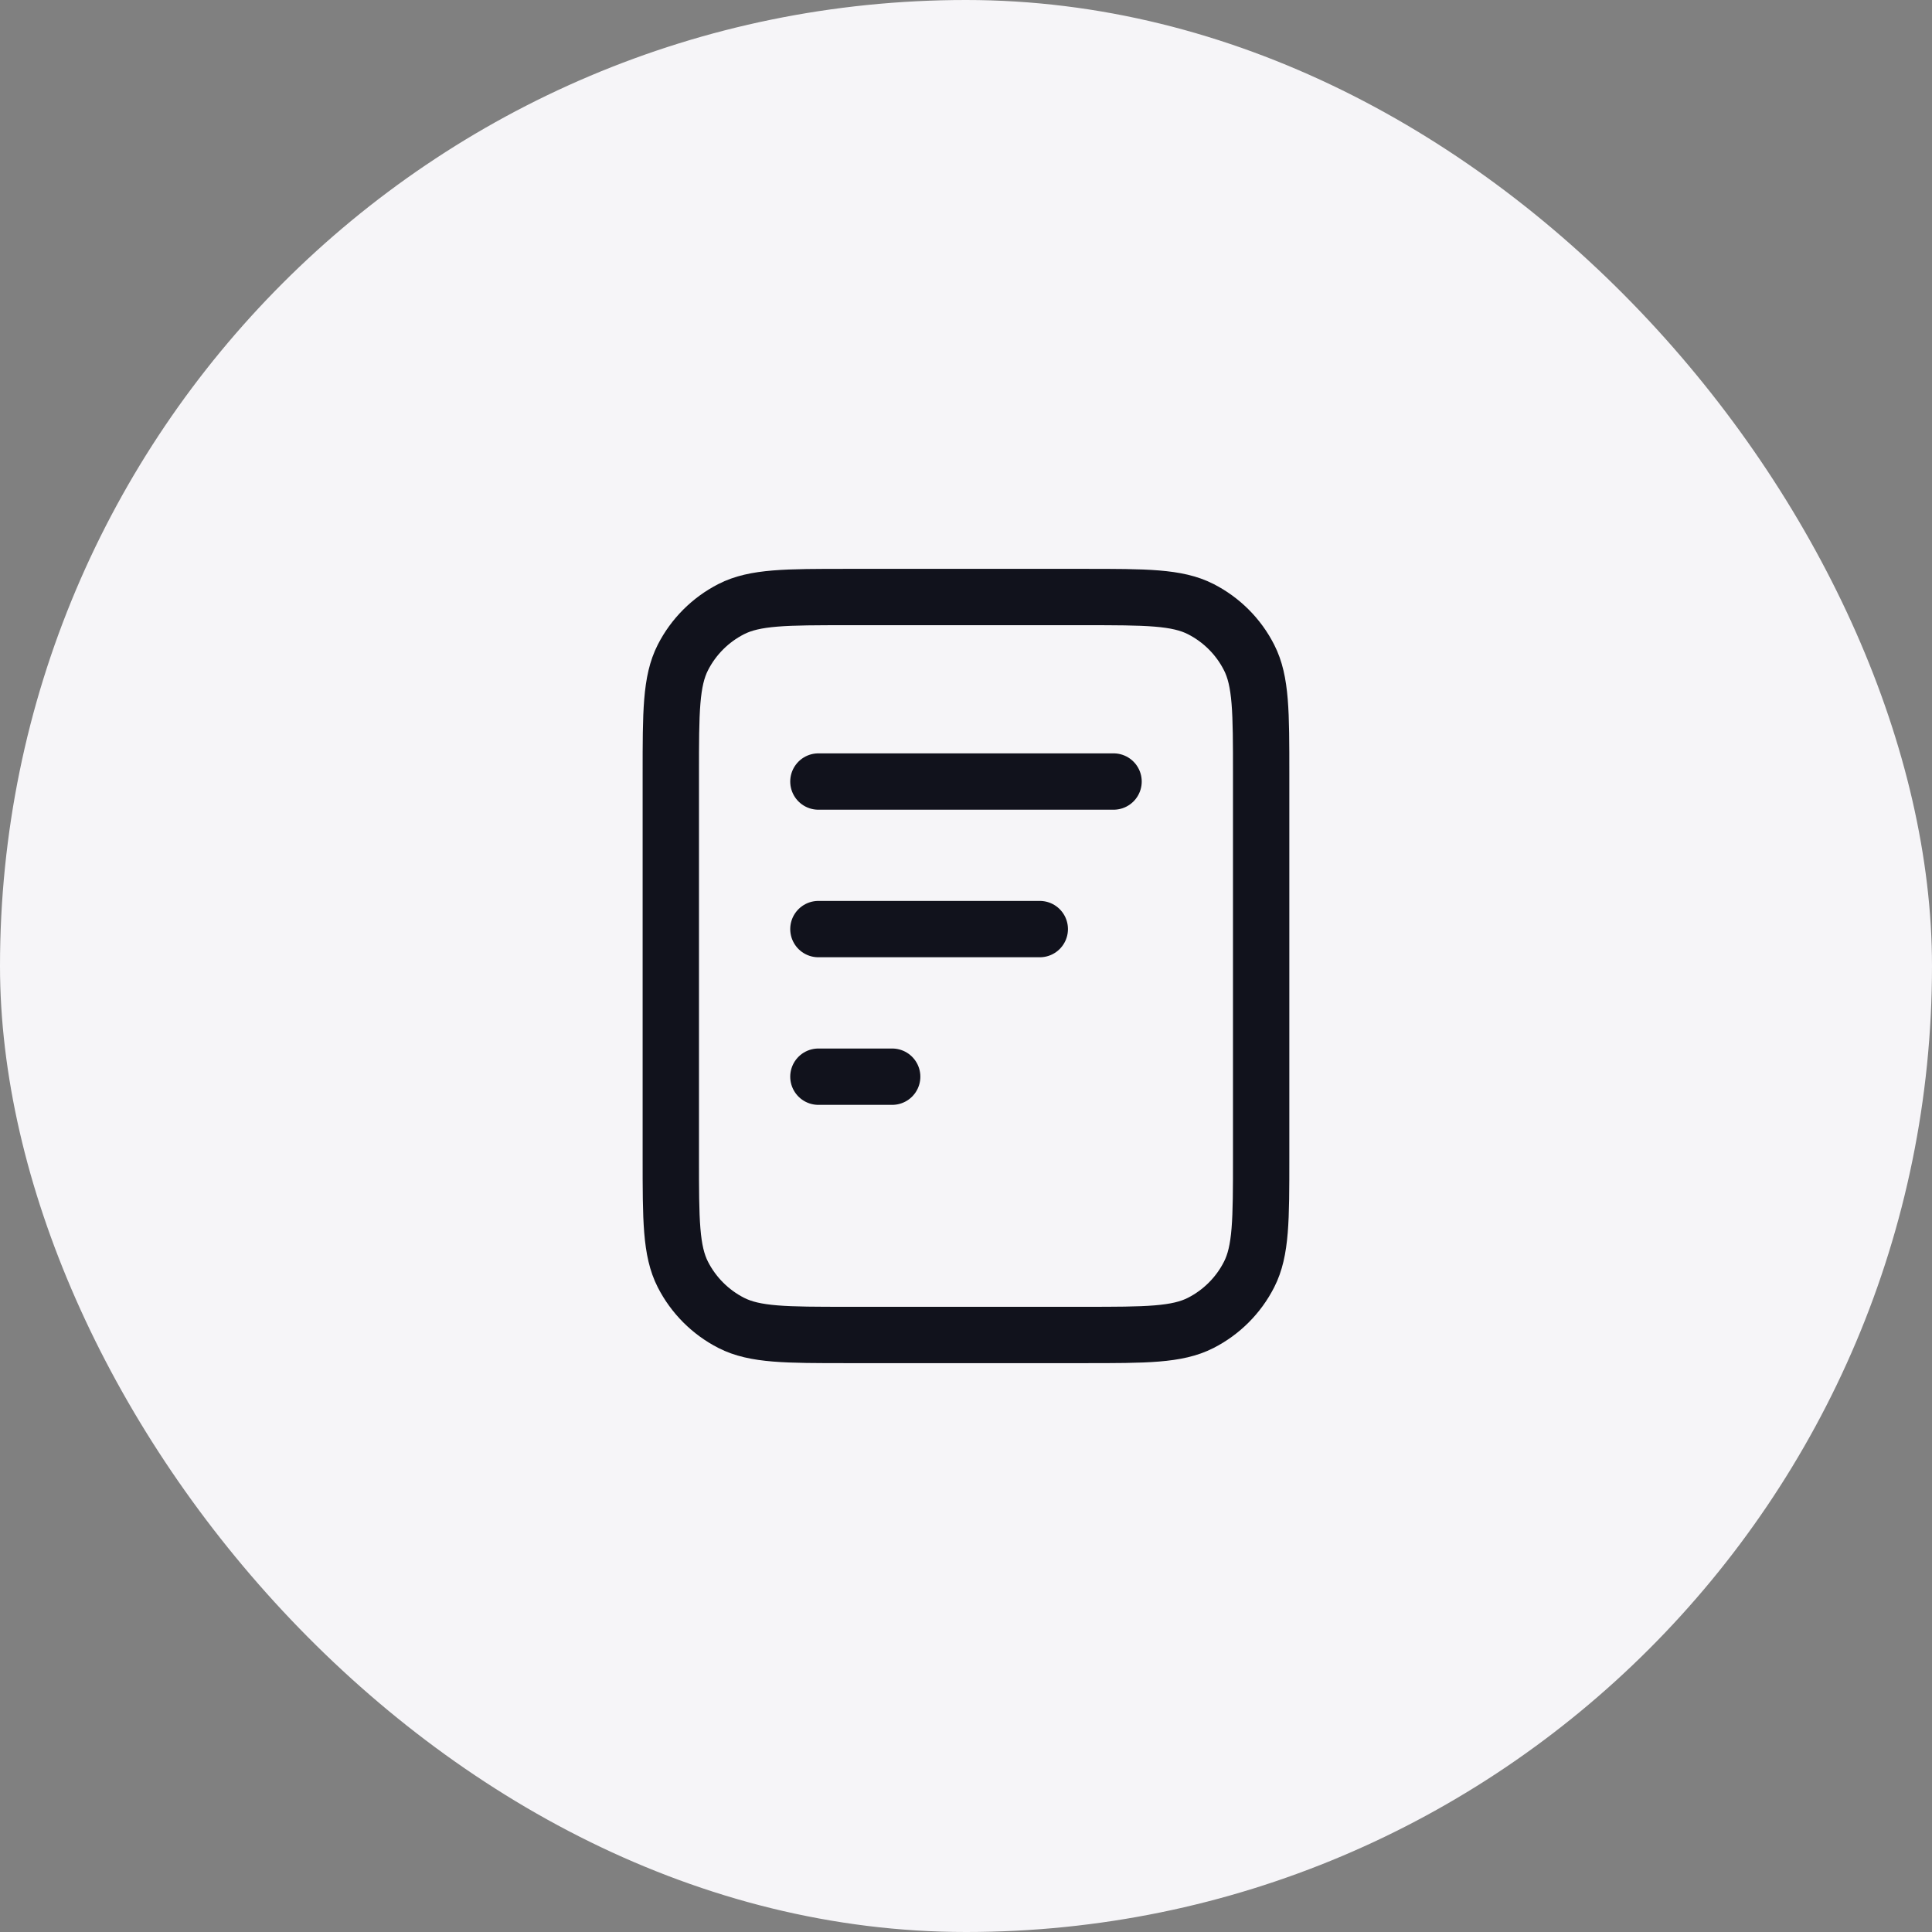 <svg width="48" height="48" viewBox="0 0 48 48" fill="none" xmlns="http://www.w3.org/2000/svg">
<rect x="0" y="0" width="48" height="48" fill="#808080" stroke="none"/>
<rect width="48" height="48" rx="24" fill="#F6F5F8"/>
<path d="M25.833 23.083H20.333M22.166 26.75H20.333M27.666 19.417H20.333M31.333 19.233V28.767C31.333 30.307 31.333 31.077 31.033 31.665C30.77 32.182 30.349 32.603 29.832 32.867C29.243 33.167 28.473 33.167 26.933 33.167H21.067C19.526 33.167 18.756 33.167 18.168 32.867C17.651 32.603 17.23 32.182 16.966 31.665C16.666 31.077 16.666 30.307 16.666 28.767V19.233C16.666 17.693 16.666 16.923 16.966 16.335C17.23 15.817 17.651 15.397 18.168 15.133C18.756 14.833 19.526 14.833 21.067 14.833H26.933C28.473 14.833 29.243 14.833 29.832 15.133C30.349 15.397 30.77 15.817 31.033 16.335C31.333 16.923 31.333 17.693 31.333 19.233Z" stroke="#11121C" stroke-width="1.4" stroke-linecap="round" stroke-linejoin="round"/>
</svg>
